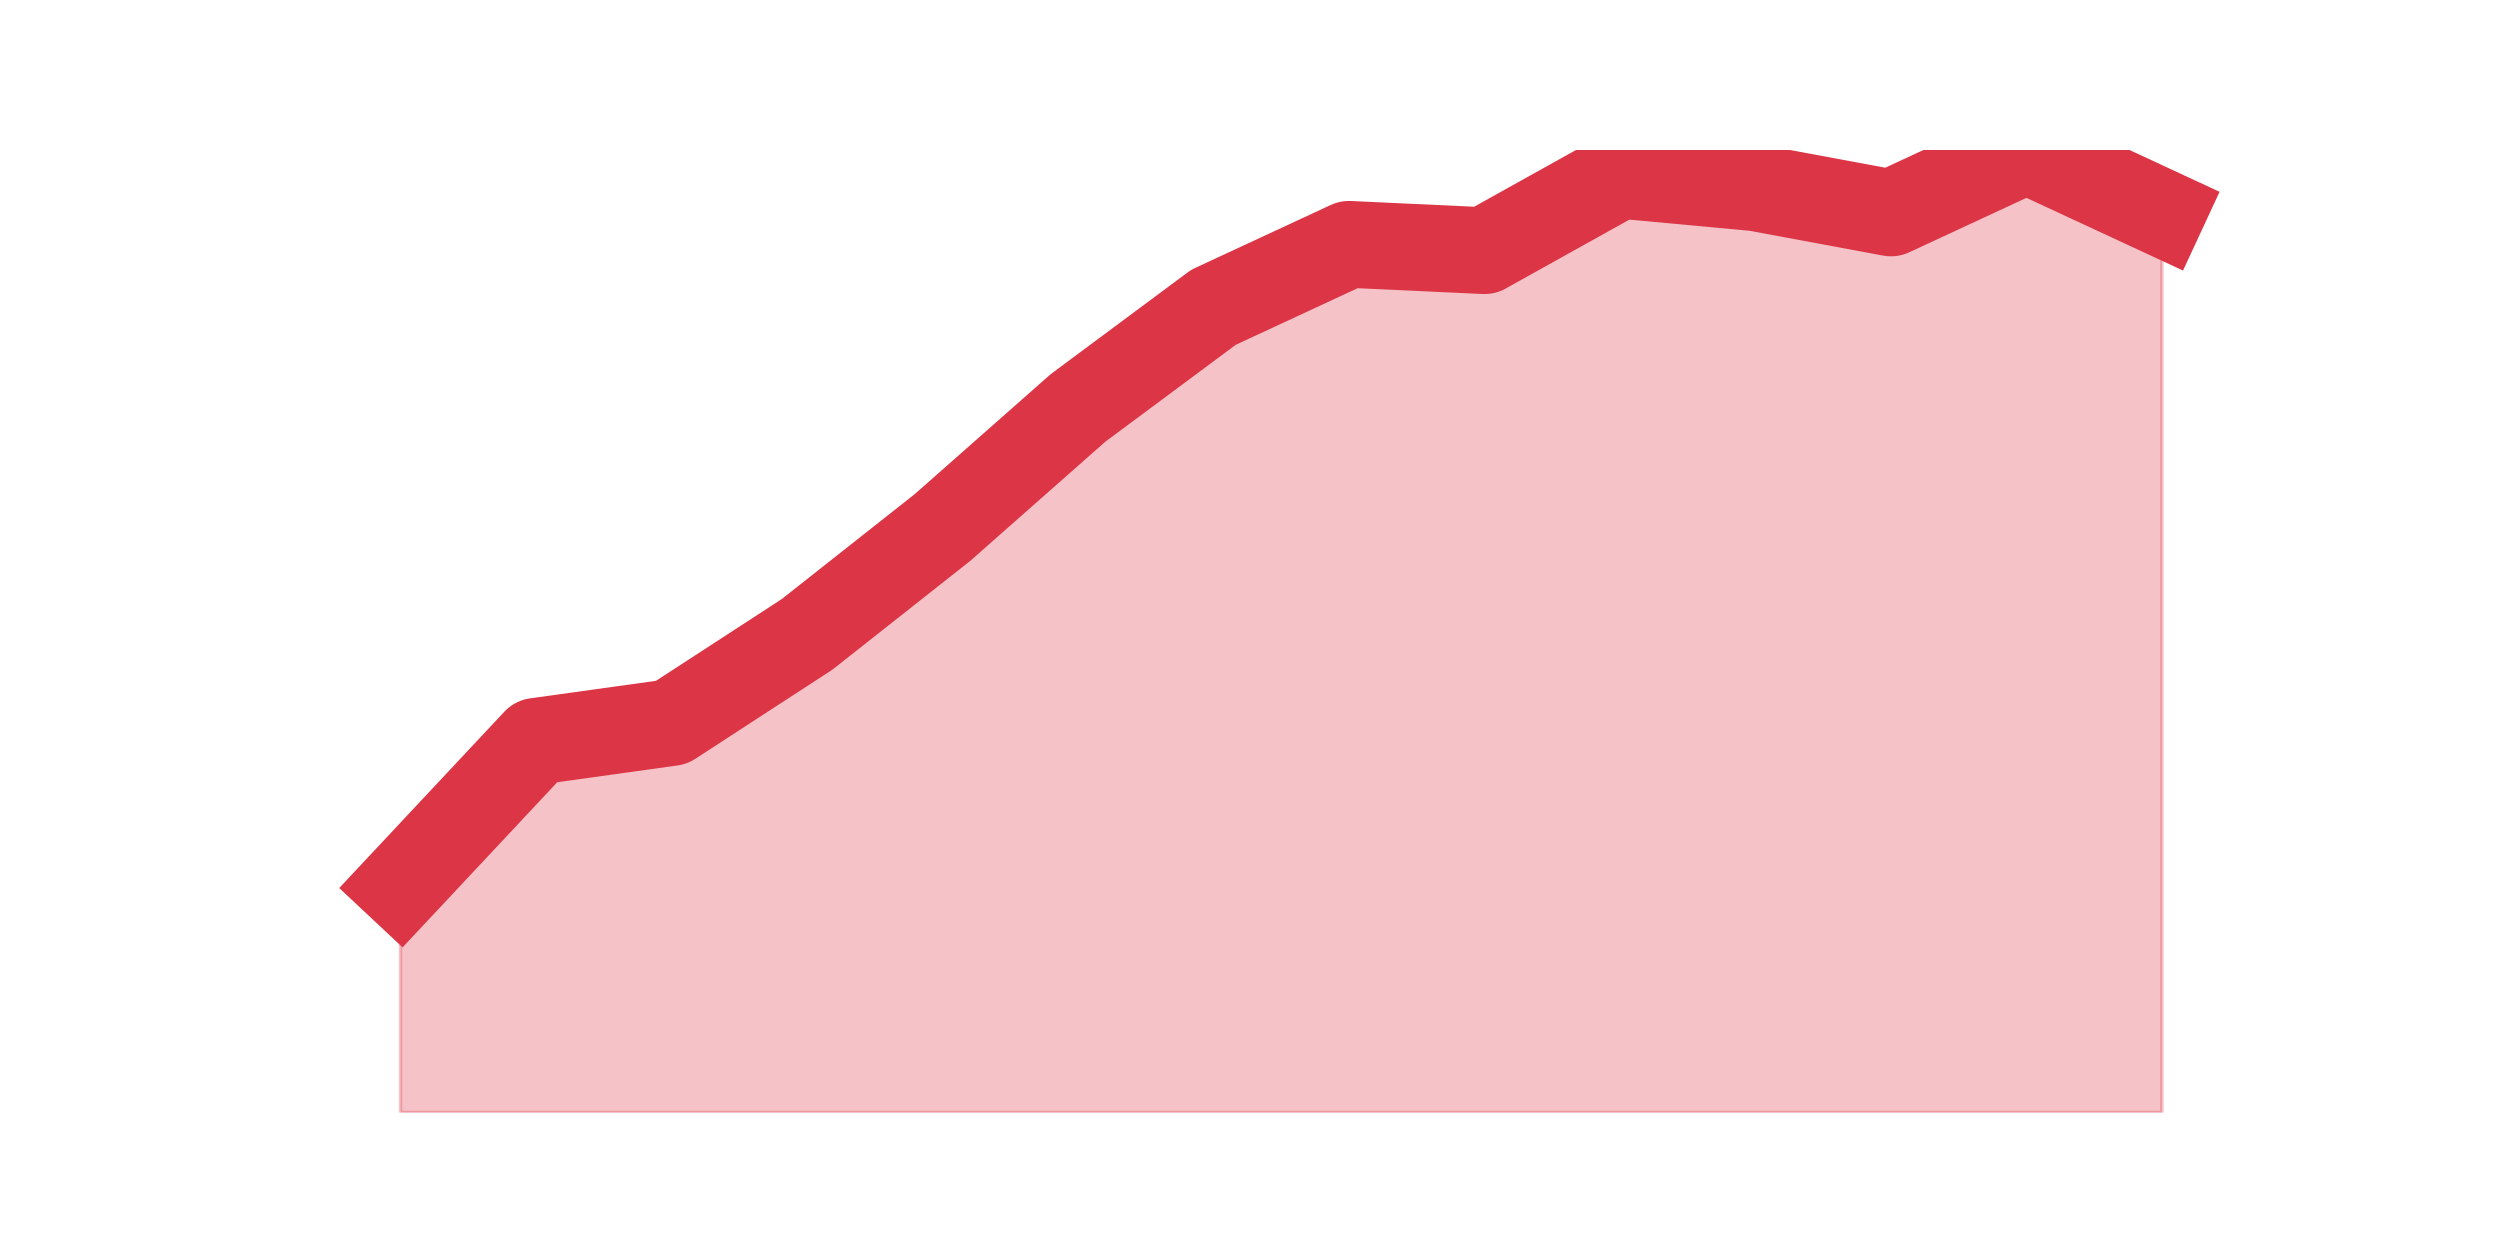 <?xml version="1.0" encoding="utf-8" standalone="no"?>
<!DOCTYPE svg PUBLIC "-//W3C//DTD SVG 1.1//EN"
  "http://www.w3.org/Graphics/SVG/1.1/DTD/svg11.dtd">
<!-- Created with matplotlib (https://matplotlib.org/) -->
<svg height="360pt" version="1.1" viewBox="0 0 720 360" width="720pt" xmlns="http://www.w3.org/2000/svg" xmlns:xlink="http://www.w3.org/1999/xlink">
 <defs>
  <style type="text/css">*{stroke-linecap:butt;stroke-linejoin:round;}</style>
 </defs>
 <g id="figure_1">
  <g id="patch_1">
   <path d="M 0 360 
L 720 360 
L 720 0 
L 0 0 
z
" style="fill:none;"/>
  </g>
  <g id="axes_1">
   <g id="matplotlib.axis_1"/>
   <g id="matplotlib.axis_2"/>
   <g id="PolyCollection_1">
    <defs>
     <path d="M 115.364 -104.824 
L 115.364 -39.6 
L 154.385 -39.6 
L 193.406 -39.6 
L 232.427 -39.6 
L 271.448 -39.6 
L 310.469 -39.6 
L 349.49 -39.6 
L 388.51 -39.6 
L 427.531 -39.6 
L 466.552 -39.6 
L 505.573 -39.6 
L 544.594 -39.6 
L 583.615 -39.6 
L 622.636 -39.6 
L 622.636 -298.682 
L 622.636 -298.682 
L 583.615 -316.8 
L 544.594 -298.682 
L 505.573 -305.929 
L 466.552 -309.553 
L 427.531 -287.812 
L 388.51 -289.624 
L 349.49 -271.506 
L 310.469 -242.518 
L 271.448 -208.094 
L 232.427 -177.294 
L 193.406 -151.929 
L 154.385 -146.494 
L 115.364 -104.824 
z
" id="mb12283f497" style="stroke:#dc3545;stroke-opacity:0.3;"/>
    </defs>
    <g clip-path="url(#pf642bfc998)">
     <use style="fill:#dc3545;fill-opacity:0.3;stroke:#dc3545;stroke-opacity:0.3;" x="0" xlink:href="#mb12283f497" y="360"/>
    </g>
   </g>
   <g id="line2d_1">
    <path clip-path="url(#pf642bfc998)" d="M 115.364 255.176 
L 154.385 213.506 
L 193.406 208.071 
L 232.427 182.706 
L 271.448 151.906 
L 310.469 117.482 
L 349.49 88.494 
L 388.51 70.376 
L 427.531 72.188 
L 466.552 50.447 
L 505.573 54.071 
L 544.594 61.318 
L 583.615 43.2 
L 622.636 61.318 
" style="fill:none;stroke:#dc3545;stroke-linecap:square;stroke-width:25;"/>
   </g>
  </g>
 </g>
 <defs>
  <clipPath id="pf642bfc998">
   <rect height="277.2" width="558" x="90" y="43.2"/>
  </clipPath>
 </defs>
</svg>
